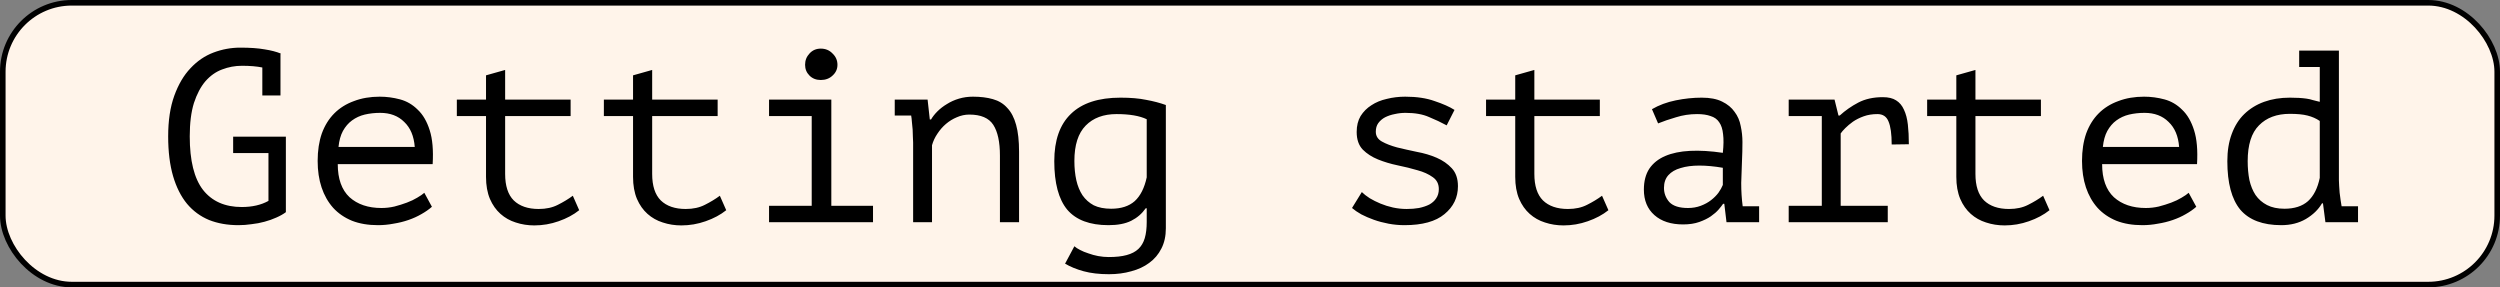<svg width="1305" height="150" viewBox="0 0 1305 150" fill="none" xmlns="http://www.w3.org/2000/svg">
<rect x="0" y="0" width="1305" height="150" fill="#808080" stroke="none"/>
<rect x="1.455" y="1.455" width="1302.09" height="147.091" rx="36.009" fill="#FFF4EA" stroke="black" stroke-width="2.909"/>
<path d="M136.936 35.232C134.035 34.635 130.493 34.336 126.312 34.336C122.728 34.336 119.272 34.976 115.944 36.256C112.701 37.451 109.8 39.499 107.24 42.4C104.765 45.301 102.76 49.099 101.224 53.792C99.773 58.485 99.048 64.288 99.048 71.2C99.048 83.829 101.352 93.131 105.96 99.104C110.653 105.077 117.395 108.064 126.184 108.064C131.645 108.064 136.296 106.997 140.136 104.864V79.904H121.704V71.328H149.224V110.752C147.859 111.776 146.195 112.715 144.232 113.568C142.355 114.421 140.307 115.147 138.088 115.744C135.955 116.341 133.693 116.768 131.304 117.024C129 117.365 126.739 117.536 124.52 117.536C118.803 117.536 113.683 116.64 109.16 114.848C104.637 112.971 100.797 110.155 97.64 106.4C94.483 102.56 92.051 97.739 90.344 91.936C88.637 86.048 87.784 79.136 87.784 71.2C87.784 62.923 88.851 55.84 90.984 49.952C93.117 44.064 95.933 39.285 99.432 35.616C102.931 31.861 106.941 29.131 111.464 27.424C115.987 25.717 120.637 24.864 125.416 24.864C130.536 24.864 134.76 25.163 138.088 25.76C141.416 26.272 144.232 26.997 146.536 27.936L146.408 28.448V49.824H136.936V35.232ZM225.462 107.936C223.926 109.301 222.091 110.581 219.958 111.776C217.91 112.971 215.649 113.995 213.174 114.848C210.699 115.701 208.097 116.341 205.366 116.768C202.721 117.28 200.033 117.536 197.302 117.536C192.182 117.536 187.659 116.768 183.734 115.232C179.809 113.611 176.523 111.349 173.878 108.448C171.233 105.461 169.227 101.92 167.862 97.824C166.497 93.728 165.814 89.12 165.814 84C165.814 78.624 166.539 73.845 167.99 69.664C169.526 65.483 171.702 61.984 174.518 59.168C177.334 56.352 180.747 54.219 184.758 52.768C188.769 51.232 193.249 50.464 198.198 50.464C201.782 50.464 205.323 50.933 208.822 51.872C212.321 52.811 215.393 54.603 218.038 57.248C220.769 59.808 222.859 63.392 224.31 68C225.761 72.523 226.273 78.411 225.846 85.664H176.31C176.31 93.344 178.358 99.104 182.454 102.944C186.635 106.699 192.182 108.576 199.094 108.576C201.398 108.576 203.659 108.32 205.878 107.808C208.182 107.211 210.358 106.528 212.406 105.76C214.454 104.992 216.246 104.139 217.782 103.2C219.403 102.261 220.641 101.408 221.494 100.64L225.462 107.936ZM198.454 58.912C195.638 58.912 192.95 59.211 190.39 59.808C187.915 60.405 185.697 61.429 183.734 62.88C181.857 64.245 180.278 66.08 178.998 68.384C177.803 70.603 177.035 73.376 176.694 76.704H216.502C216.075 71.072 214.241 66.72 210.998 63.648C207.841 60.491 203.659 58.912 198.454 58.912ZM238.468 52H253.7V39.328L263.684 36.512V52H297.86V60.576H263.684V90.784C263.684 97.013 265.177 101.621 268.164 104.608C271.236 107.595 275.588 109.088 281.22 109.088C285.06 109.088 288.388 108.363 291.204 106.912C294.105 105.461 296.708 103.883 299.012 102.176L302.34 109.728C299.353 112.117 295.769 114.037 291.588 115.488C287.492 116.939 283.268 117.664 278.916 117.664C275.503 117.664 272.26 117.152 269.188 116.128C266.201 115.189 263.556 113.696 261.252 111.648C258.948 109.6 257.113 106.997 255.748 103.84C254.383 100.597 253.7 96.757 253.7 92.32V60.576H238.468V52ZM315.218 52H330.45V39.328L340.434 36.512V52H374.61V60.576H340.434V90.784C340.434 97.013 341.927 101.621 344.914 104.608C347.986 107.595 352.338 109.088 357.97 109.088C361.81 109.088 365.138 108.363 367.954 106.912C370.855 105.461 373.458 103.883 375.762 102.176L379.09 109.728C376.103 112.117 372.519 114.037 368.338 115.488C364.242 116.939 360.018 117.664 355.666 117.664C352.253 117.664 349.01 117.152 345.938 116.128C342.951 115.189 340.306 113.696 338.002 111.648C335.698 109.6 333.863 106.997 332.498 103.84C331.133 100.597 330.45 96.757 330.45 92.32V60.576H315.218V52ZM401.44 116V107.424H423.712V60.576H401.44V52H433.952V107.424H455.712V116H401.44ZM420.256 33.824C420.256 31.52 421.024 29.557 422.56 27.936C424.096 26.229 426.059 25.376 428.448 25.376C430.923 25.376 432.971 26.229 434.592 27.936C436.299 29.557 437.152 31.52 437.152 33.824C437.152 36.043 436.299 37.92 434.592 39.456C432.971 40.992 430.923 41.76 428.448 41.76C426.059 41.76 424.096 40.992 422.56 39.456C421.024 37.92 420.256 36.043 420.256 33.824ZM476.654 74.4C476.654 73.632 476.611 72.651 476.526 71.456C476.526 70.176 476.483 68.896 476.398 67.616C476.313 66.251 476.185 64.928 476.014 63.648C475.929 62.368 475.801 61.259 475.63 60.32H467.054V52H484.206L485.358 62.368H485.998C486.851 60.917 487.961 59.509 489.326 58.144C490.777 56.693 492.441 55.413 494.318 54.304C496.195 53.109 498.286 52.171 500.59 51.488C502.894 50.805 505.326 50.464 507.886 50.464C511.811 50.464 515.267 50.891 518.254 51.744C521.326 52.597 523.843 54.133 525.806 56.352C527.854 58.485 529.39 61.429 530.414 65.184C531.438 68.853 531.95 73.547 531.95 79.264V116H521.966V81.184C521.966 74.101 520.814 68.768 518.51 65.184C516.206 61.6 512.025 59.808 505.966 59.808C503.747 59.808 501.571 60.277 499.438 61.216C497.39 62.069 495.513 63.221 493.806 64.672C492.099 66.123 490.606 67.829 489.326 69.792C488.046 71.669 487.107 73.675 486.51 75.808V116H476.654V74.4ZM608.572 119.2C608.572 123.211 607.804 126.709 606.268 129.696C604.732 132.768 602.599 135.285 599.868 137.248C597.223 139.211 594.108 140.661 590.524 141.6C586.94 142.624 583.057 143.136 578.876 143.136C573.841 143.136 569.447 142.624 565.692 141.6C561.937 140.576 558.695 139.253 555.964 137.632L560.828 128.544C561.596 129.227 562.577 129.867 563.772 130.464C565.052 131.147 566.503 131.744 568.124 132.256C569.745 132.853 571.452 133.323 573.244 133.664C575.121 134.005 576.956 134.176 578.748 134.176C582.503 134.176 585.617 133.835 588.092 133.152C590.652 132.469 592.7 131.403 594.236 129.952C595.772 128.501 596.881 126.624 597.564 124.32C598.247 122.016 598.588 119.2 598.588 115.872V108.704H598.076C596.113 111.52 593.596 113.696 590.524 115.232C587.452 116.768 583.484 117.536 578.62 117.536C568.892 117.536 561.724 114.848 557.116 109.472C552.593 104.011 550.332 95.563 550.332 84.128C550.332 73.205 553.233 64.971 559.036 59.424C564.839 53.792 573.457 50.976 584.892 50.976C590.183 50.976 594.663 51.36 598.332 52.128C602.087 52.811 605.5 53.707 608.572 54.816V119.2ZM580.028 108.96C585.233 108.96 589.329 107.637 592.316 104.992C595.303 102.261 597.393 98.123 598.588 92.576V62.24C594.833 60.448 589.585 59.552 582.844 59.552C576.017 59.552 570.641 61.557 566.716 65.568C562.791 69.579 560.828 75.723 560.828 84C560.828 87.669 561.169 91.04 561.852 94.112C562.535 97.099 563.601 99.701 565.052 101.92C566.588 104.139 568.551 105.888 570.94 107.168C573.415 108.363 576.444 108.96 580.028 108.96ZM751.064 98.72C751.064 95.989 749.997 93.899 747.864 92.448C745.731 90.912 743.085 89.717 739.928 88.864C736.771 87.925 733.315 87.072 729.56 86.304C725.891 85.536 722.477 84.512 719.32 83.232C716.163 81.952 713.517 80.245 711.384 78.112C709.251 75.893 708.184 72.821 708.184 68.896C708.184 65.653 708.867 62.88 710.232 60.576C711.683 58.272 713.56 56.395 715.864 54.944C718.168 53.408 720.856 52.299 723.928 51.616C727 50.848 730.2 50.464 733.528 50.464C739.501 50.464 744.621 51.232 748.888 52.768C753.24 54.219 756.696 55.755 759.256 57.376L755.16 65.44C752.344 63.904 749.272 62.453 745.944 61.088C742.701 59.637 738.605 58.912 733.656 58.912C731.779 58.912 729.901 59.125 728.024 59.552C726.232 59.893 724.568 60.448 723.032 61.216C721.581 61.984 720.387 63.008 719.448 64.288C718.595 65.483 718.168 66.976 718.168 68.768C718.168 70.987 719.235 72.693 721.368 73.888C723.501 75.083 726.147 76.107 729.304 76.96C732.461 77.728 735.875 78.496 739.544 79.264C743.299 79.947 746.755 80.971 749.912 82.336C753.069 83.701 755.715 85.536 757.848 87.84C759.981 90.144 761.048 93.259 761.048 97.184C761.048 103.072 758.701 107.936 754.008 111.776C749.4 115.616 742.445 117.536 733.144 117.536C730.328 117.536 727.555 117.28 724.824 116.768C722.093 116.256 719.533 115.573 717.144 114.72C714.755 113.867 712.579 112.928 710.616 111.904C708.653 110.795 707.032 109.685 705.752 108.576L710.872 100.256C711.896 101.28 713.261 102.347 714.968 103.456C716.675 104.48 718.552 105.419 720.6 106.272C722.648 107.125 724.824 107.808 727.128 108.32C729.517 108.832 731.907 109.088 734.296 109.088C736.6 109.088 738.733 108.917 740.696 108.576C742.744 108.149 744.536 107.552 746.072 106.784C747.608 105.931 748.803 104.864 749.656 103.584C750.595 102.219 751.064 100.597 751.064 98.72ZM775.718 52H790.95V39.328L800.934 36.512V52H835.11V60.576H800.934V90.784C800.934 97.013 802.427 101.621 805.414 104.608C808.486 107.595 812.838 109.088 818.47 109.088C822.31 109.088 825.638 108.363 828.454 106.912C831.355 105.461 833.958 103.883 836.262 102.176L839.59 109.728C836.603 112.117 833.019 114.037 828.838 115.488C824.742 116.939 820.518 117.664 816.166 117.664C812.753 117.664 809.51 117.152 806.438 116.128C803.451 115.189 800.806 113.696 798.502 111.648C796.198 109.6 794.363 106.997 792.998 103.84C791.633 100.597 790.95 96.757 790.95 92.32V60.576H775.718V52ZM862.324 56.992C865.993 54.859 870.132 53.323 874.74 52.384C879.348 51.445 883.871 50.976 888.308 50.976C892.66 50.976 896.201 51.659 898.932 53.024C901.748 54.389 903.924 56.181 905.46 58.4C907.081 60.533 908.148 63.008 908.66 65.824C909.257 68.555 909.556 71.328 909.556 74.144C909.556 77.387 909.471 80.843 909.3 84.512C909.129 88.181 909.001 91.851 908.916 95.52C908.916 99.787 909.172 103.84 909.684 107.68H918.26V116H901.236L900.084 106.4H899.444C898.932 107.168 898.164 108.149 897.14 109.344C896.116 110.539 894.751 111.733 893.044 112.928C891.423 114.037 889.417 115.019 887.028 115.872C884.639 116.725 881.823 117.152 878.58 117.152C872.265 117.152 867.273 115.531 863.604 112.288C859.935 109.045 858.1 104.608 858.1 98.976C858.1 94.624 859.039 90.997 860.916 88.096C862.879 85.195 865.652 82.976 869.236 81.44C872.82 79.904 877.129 79.008 882.164 78.752C887.284 78.496 893.001 78.837 899.316 79.776C899.743 75.851 899.785 72.608 899.444 70.048C899.188 67.403 898.505 65.312 897.396 63.776C896.372 62.24 894.879 61.173 892.916 60.576C891.039 59.893 888.692 59.552 885.876 59.552C882.036 59.552 878.367 60.107 874.868 61.216C871.369 62.24 868.255 63.307 865.524 64.416L862.324 56.992ZM881.14 108.576C883.529 108.576 885.748 108.192 887.796 107.424C889.844 106.656 891.636 105.675 893.172 104.48C894.708 103.285 895.988 102.005 897.012 100.64C898.036 99.189 898.804 97.824 899.316 96.544V87.584C894.879 86.816 890.783 86.432 887.028 86.432C883.273 86.432 880.031 86.859 877.3 87.712C874.569 88.48 872.436 89.717 870.9 91.424C869.364 93.131 868.596 95.349 868.596 98.08C868.596 100.896 869.535 103.371 871.412 105.504C873.375 107.552 876.617 108.576 881.14 108.576ZM933.698 116V107.424H950.978V60.576H933.698V52H957.634L959.682 60.32H960.322C963.223 57.675 966.466 55.413 970.05 53.536C973.634 51.659 977.901 50.72 982.85 50.72C985.751 50.72 988.055 51.275 989.762 52.384C991.554 53.493 992.919 55.115 993.858 57.248C994.882 59.381 995.565 61.984 995.906 65.056C996.247 68.043 996.418 71.456 996.418 75.296L987.458 75.424C987.458 69.963 986.903 65.952 985.794 63.392C984.77 60.832 982.85 59.552 980.034 59.552C977.389 59.552 974.999 59.936 972.866 60.704C970.733 61.472 968.855 62.411 967.234 63.52C965.698 64.629 964.375 65.739 963.266 66.848C962.157 67.957 961.346 68.896 960.834 69.664V107.424H985.41V116H933.698ZM1005.97 52H1021.2V39.328L1031.18 36.512V52H1065.36V60.576H1031.18V90.784C1031.18 97.013 1032.68 101.621 1035.66 104.608C1038.74 107.595 1043.09 109.088 1048.72 109.088C1052.56 109.088 1055.89 108.363 1058.7 106.912C1061.61 105.461 1064.21 103.883 1066.51 102.176L1069.84 109.728C1066.85 112.117 1063.27 114.037 1059.09 115.488C1054.99 116.939 1050.77 117.664 1046.42 117.664C1043 117.664 1039.76 117.152 1036.69 116.128C1033.7 115.189 1031.06 113.696 1028.75 111.648C1026.45 109.6 1024.61 106.997 1023.25 103.84C1021.88 100.597 1021.2 96.757 1021.2 92.32V60.576H1005.97V52ZM1146.46 107.936C1144.93 109.301 1143.09 110.581 1140.96 111.776C1138.91 112.971 1136.65 113.995 1134.17 114.848C1131.7 115.701 1129.1 116.341 1126.37 116.768C1123.72 117.28 1121.03 117.536 1118.3 117.536C1113.18 117.536 1108.66 116.768 1104.73 115.232C1100.81 113.611 1097.52 111.349 1094.88 108.448C1092.23 105.461 1090.23 101.92 1088.86 97.824C1087.5 93.728 1086.81 89.12 1086.81 84C1086.81 78.624 1087.54 73.845 1088.99 69.664C1090.53 65.483 1092.7 61.984 1095.52 59.168C1098.33 56.352 1101.75 54.219 1105.76 52.768C1109.77 51.232 1114.25 50.464 1119.2 50.464C1122.78 50.464 1126.32 50.933 1129.82 51.872C1133.32 52.811 1136.39 54.603 1139.04 57.248C1141.77 59.808 1143.86 63.392 1145.31 68C1146.76 72.523 1147.27 78.411 1146.85 85.664H1097.31C1097.31 93.344 1099.36 99.104 1103.45 102.944C1107.64 106.699 1113.18 108.576 1120.09 108.576C1122.4 108.576 1124.66 108.32 1126.88 107.808C1129.18 107.211 1131.36 106.528 1133.41 105.76C1135.45 104.992 1137.25 104.139 1138.78 103.2C1140.4 102.261 1141.64 101.408 1142.49 100.64L1146.46 107.936ZM1119.45 58.912C1116.64 58.912 1113.95 59.211 1111.39 59.808C1108.92 60.405 1106.7 61.429 1104.73 62.88C1102.86 64.245 1101.28 66.08 1100 68.384C1098.8 70.603 1098.04 73.376 1097.69 76.704H1137.5C1137.08 71.072 1135.24 66.72 1132 63.648C1128.84 60.491 1124.66 58.912 1119.45 58.912ZM1200.17 26.4H1220.91V94.112C1220.91 94.88 1220.95 95.861 1221.04 97.056C1221.12 98.165 1221.21 99.36 1221.29 100.64C1221.46 101.92 1221.63 103.2 1221.8 104.48C1221.97 105.675 1222.15 106.741 1222.32 107.68H1230.89V116H1213.87L1212.59 106.144H1212.08C1210.2 109.387 1207.38 112.117 1203.63 114.336C1199.96 116.469 1195.69 117.536 1190.83 117.536C1181.19 117.536 1174.06 114.848 1169.45 109.472C1164.93 104.011 1162.67 95.563 1162.67 84.128C1162.67 78.752 1163.44 74.016 1164.97 69.92C1166.51 65.739 1168.68 62.283 1171.5 59.552C1174.4 56.736 1177.86 54.603 1181.87 53.152C1185.88 51.701 1190.36 50.976 1195.31 50.976C1197.1 50.976 1198.68 51.019 1200.04 51.104C1201.49 51.189 1202.82 51.317 1204.01 51.488C1205.21 51.659 1206.32 51.915 1207.34 52.256C1208.45 52.512 1209.64 52.811 1210.92 53.152V34.976H1200.17V26.4ZM1192.49 108.96C1197.7 108.96 1201.79 107.637 1204.78 104.992C1207.77 102.261 1209.81 98.208 1210.92 92.832V63.136C1209.05 61.856 1206.91 60.917 1204.52 60.32C1202.22 59.723 1199.15 59.424 1195.31 59.424C1188.48 59.424 1183.11 61.429 1179.18 65.44C1175.25 69.365 1173.29 75.595 1173.29 84.128C1173.29 87.627 1173.59 90.912 1174.19 93.984C1174.87 96.971 1175.94 99.573 1177.39 101.792C1178.92 104.011 1180.93 105.76 1183.4 107.04C1185.88 108.32 1188.91 108.96 1192.49 108.96Z" fill="black"/>
</svg>
